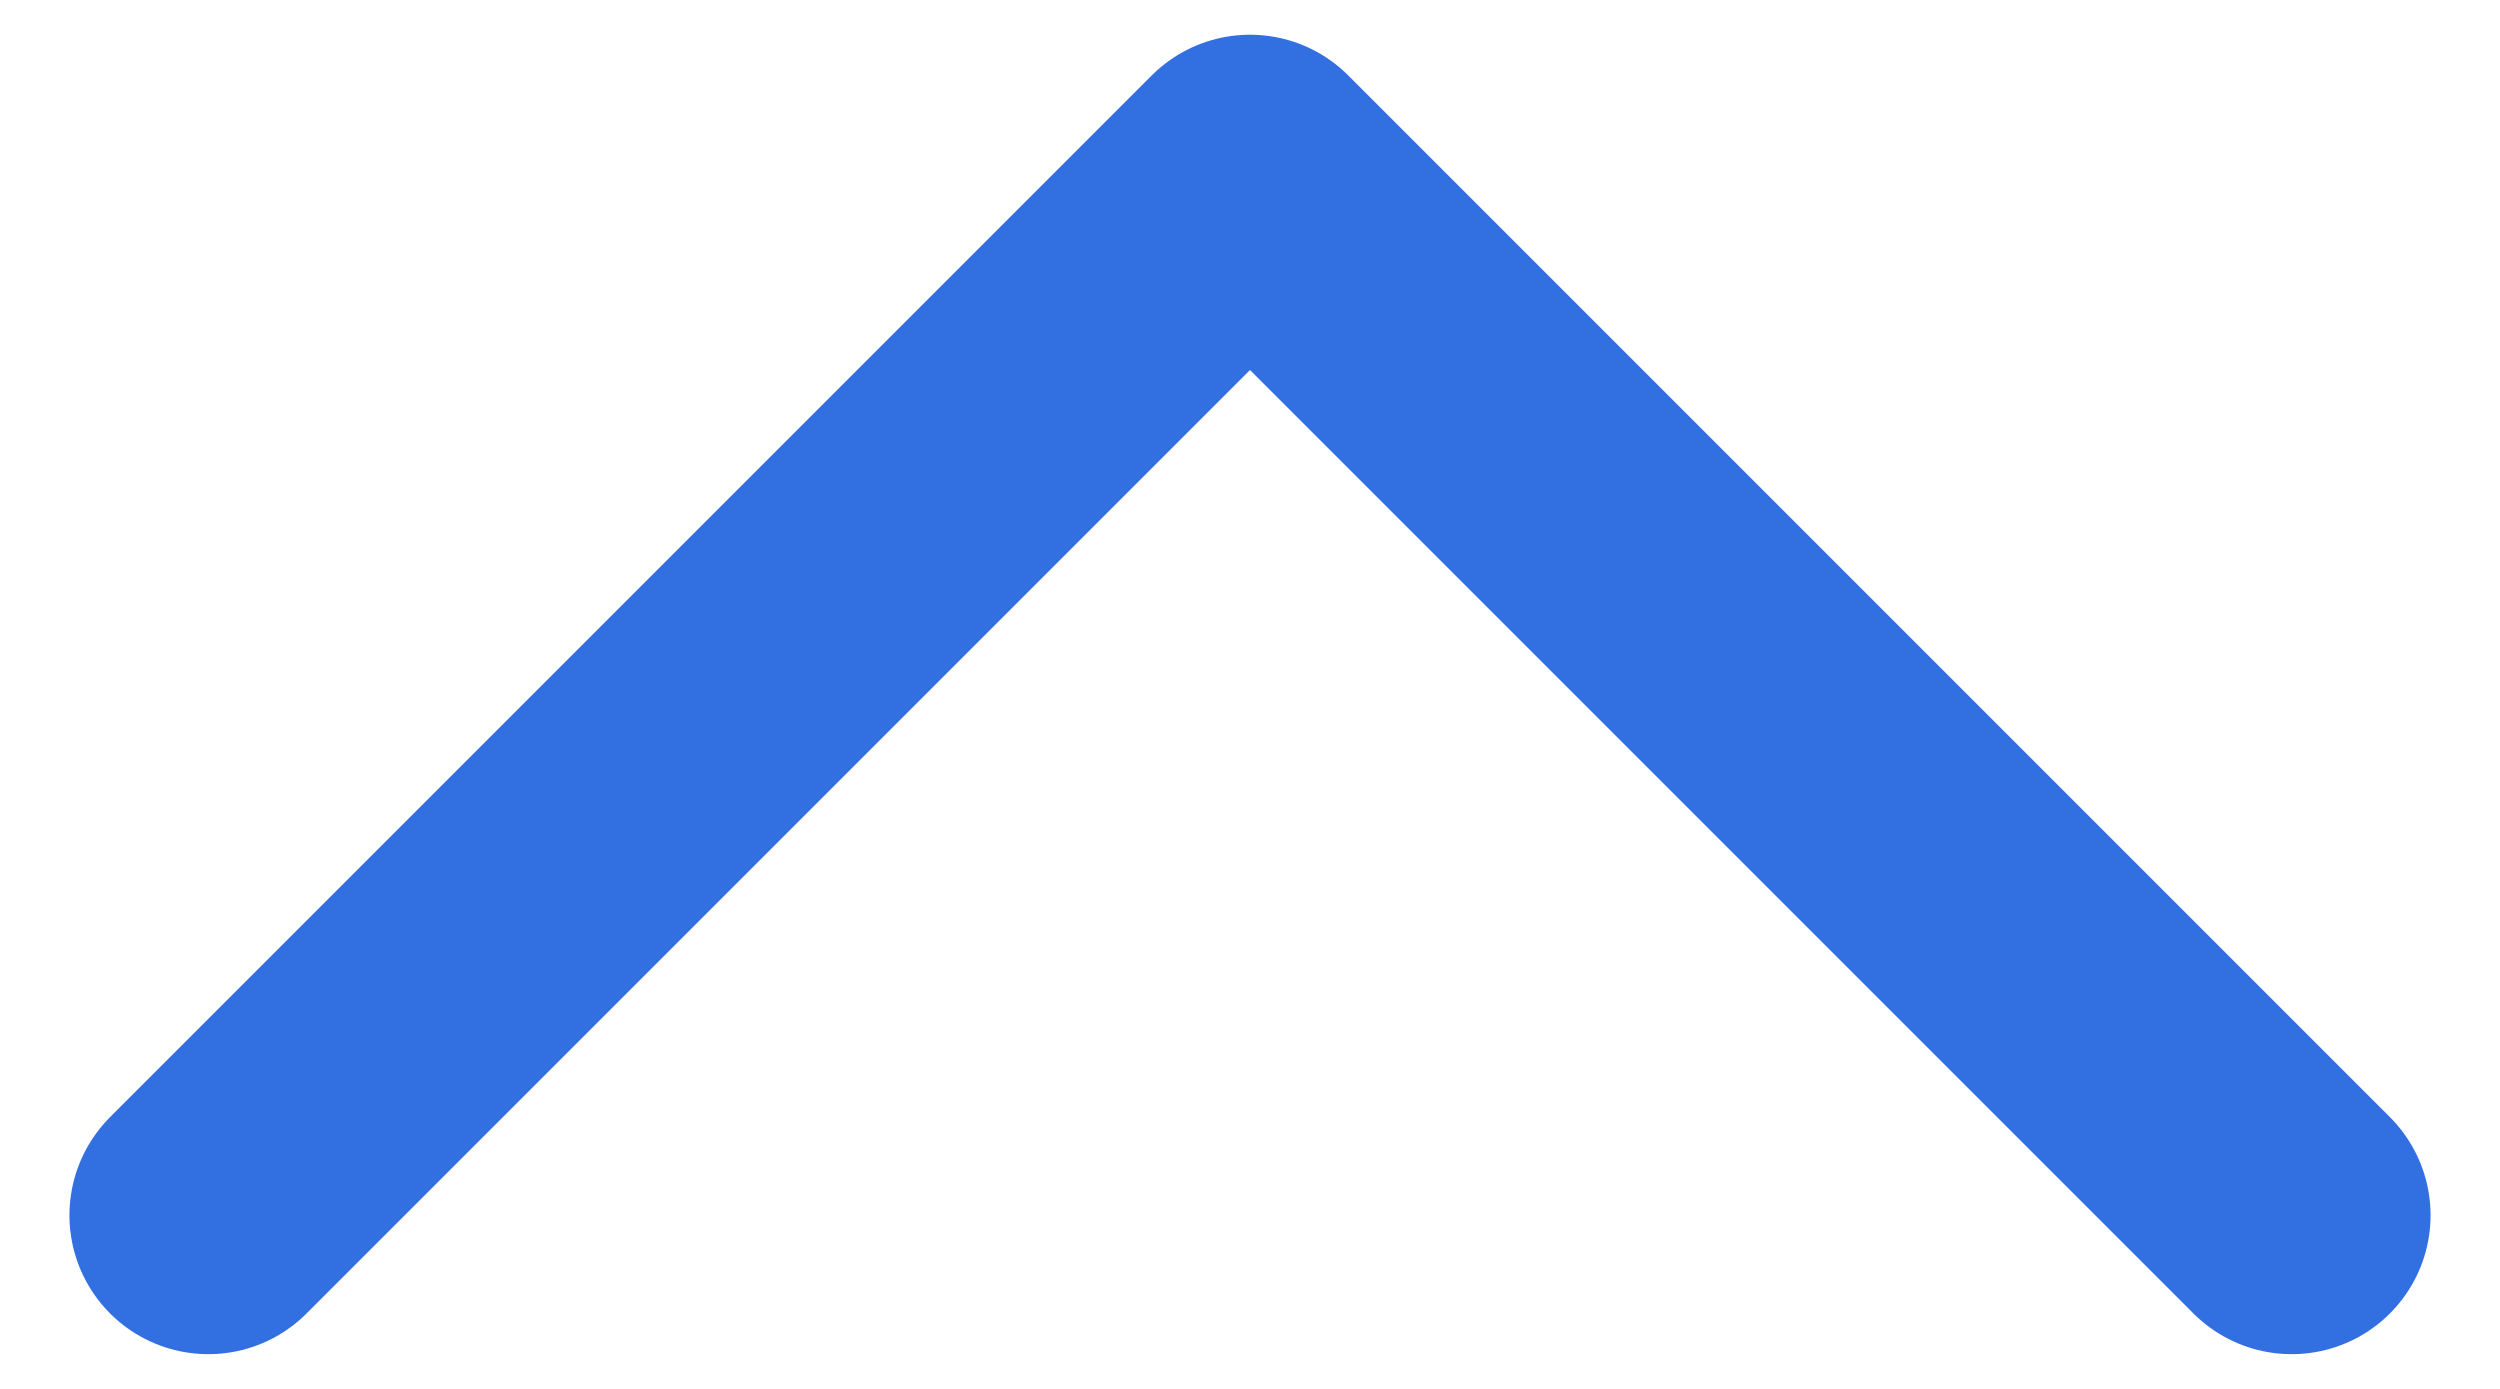 <svg width="18" height="10" viewBox="0 0 18 10" fill="none" xmlns="http://www.w3.org/2000/svg">
<path d="M1.5 8.75L9 1.25L16.5 8.75" stroke="#326FE1" stroke-width="2" stroke-linecap="round" stroke-linejoin="round"/>
</svg>
